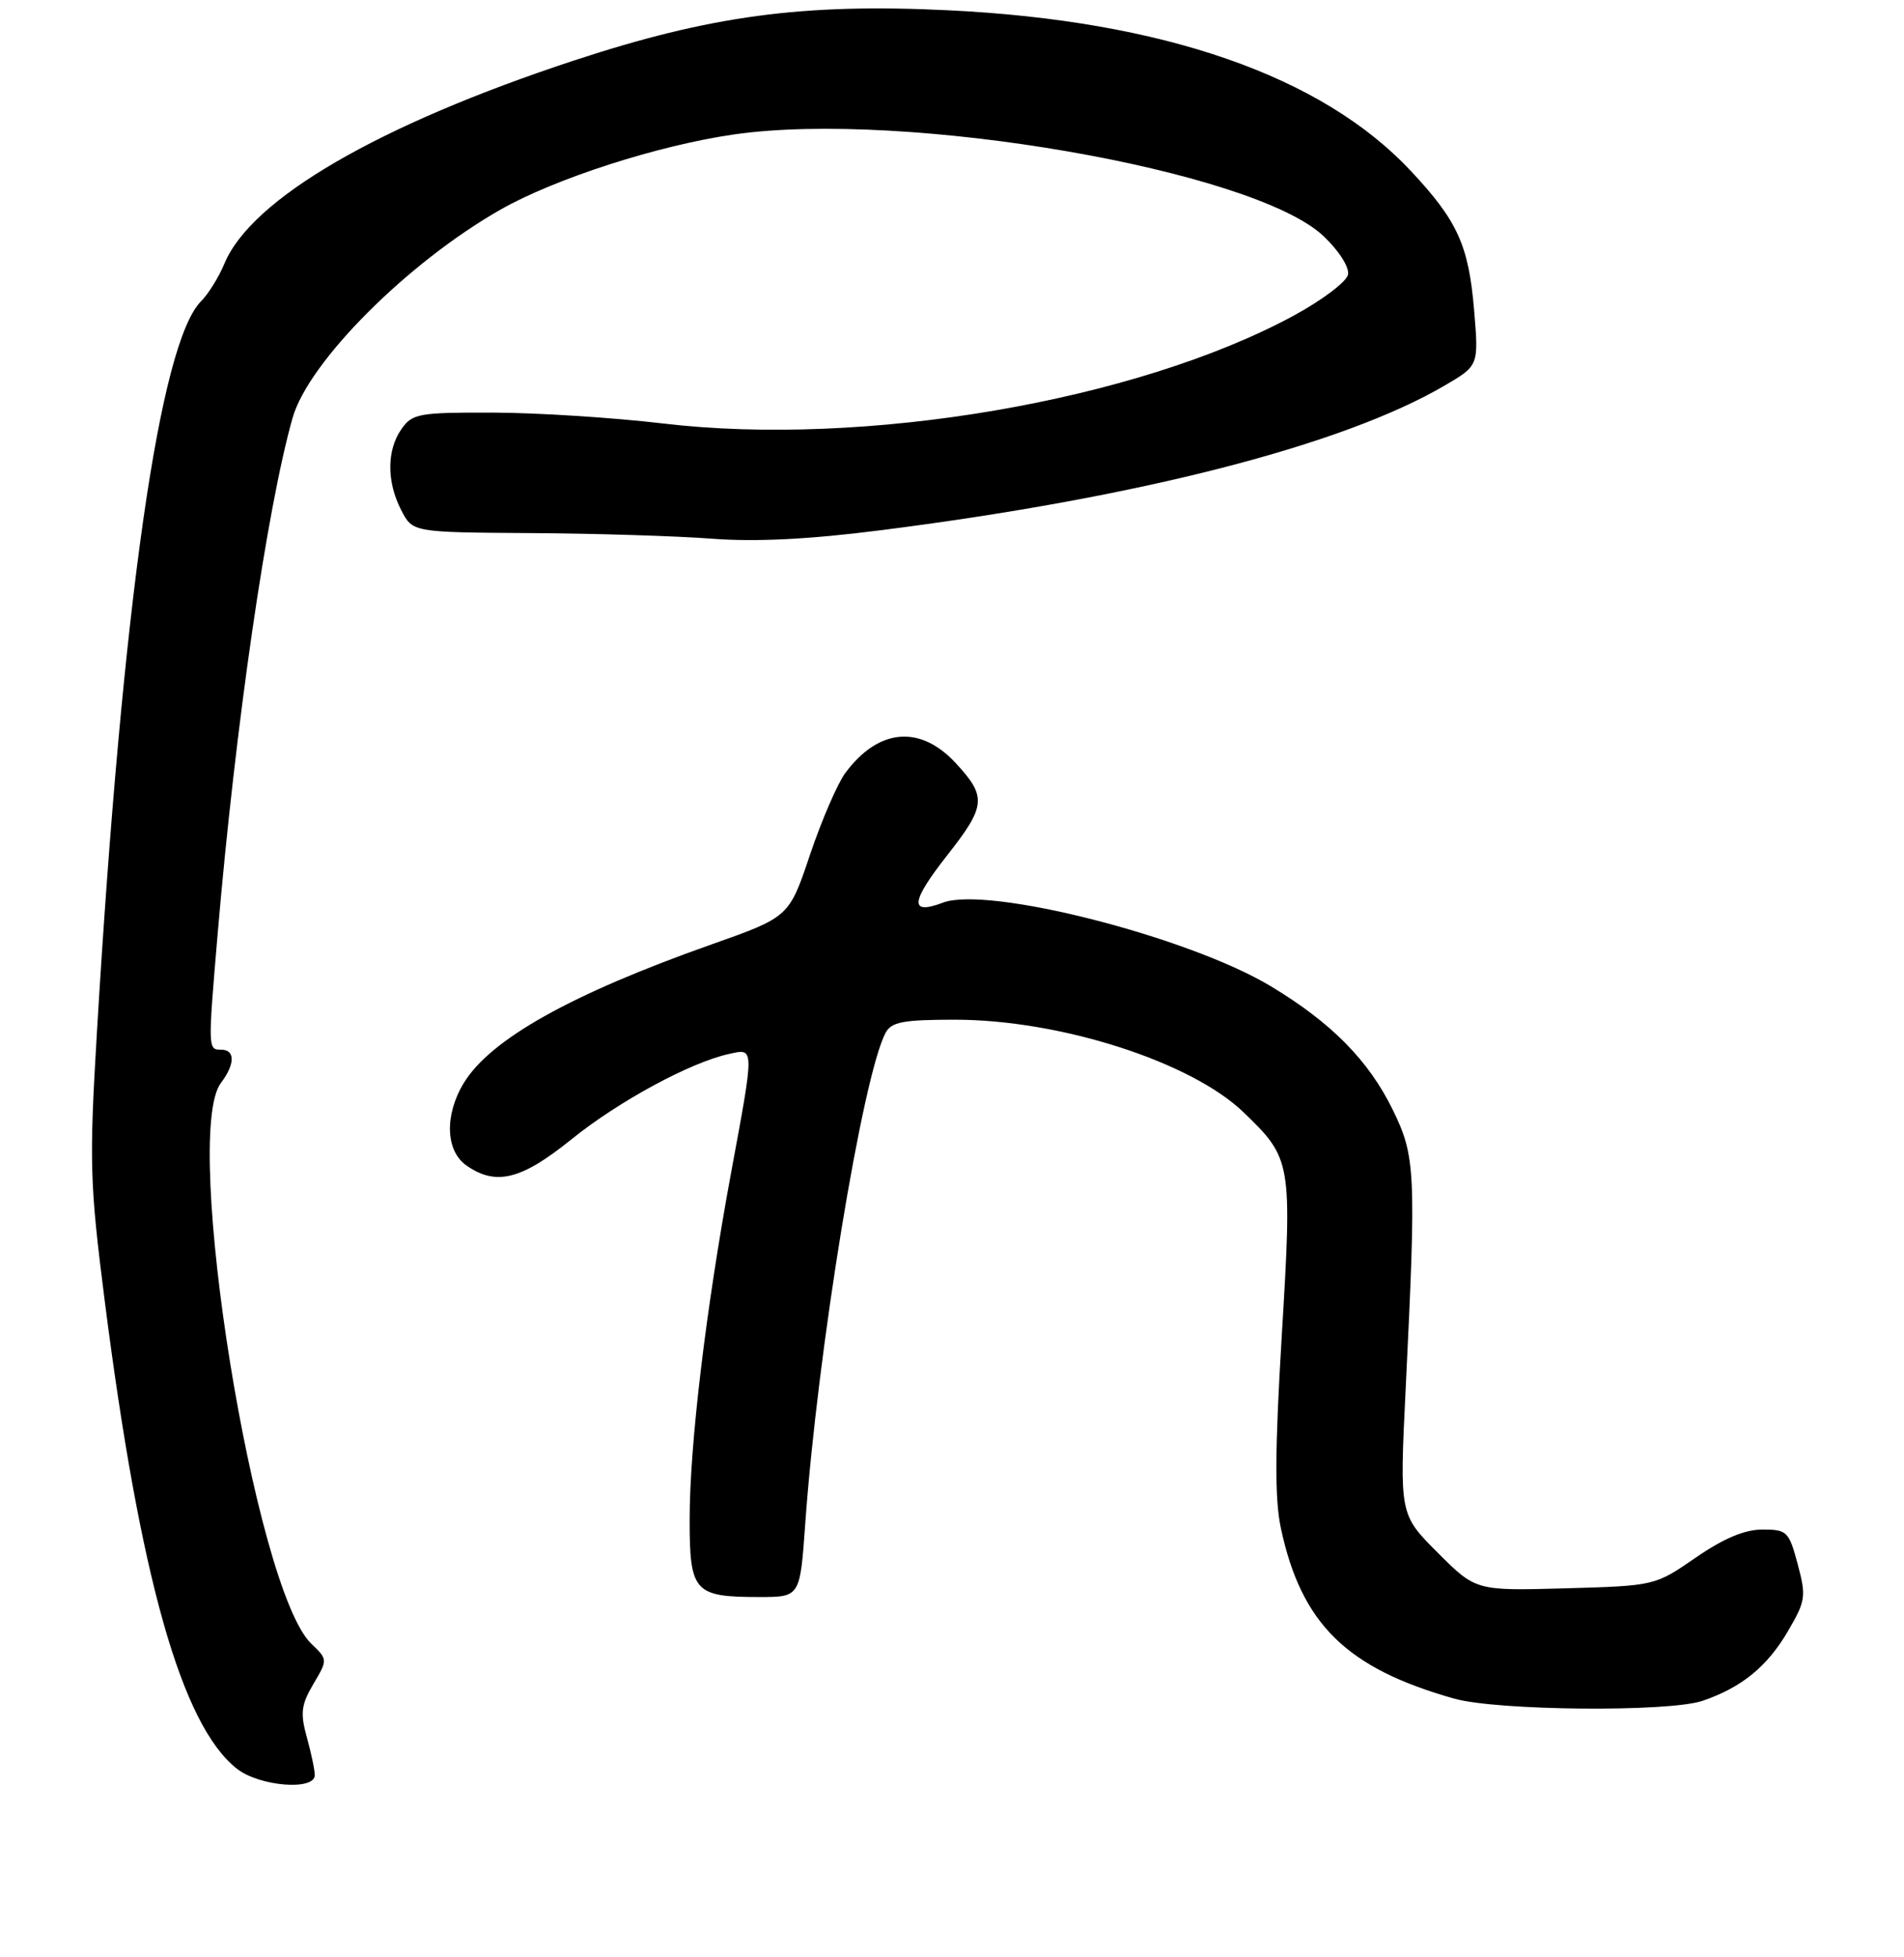 <?xml version="1.0" encoding="UTF-8" standalone="no"?>
<!DOCTYPE svg PUBLIC "-//W3C//DTD SVG 1.1//EN" "http://www.w3.org/Graphics/SVG/1.1/DTD/svg11.dtd" >
<svg xmlns="http://www.w3.org/2000/svg" xmlns:xlink="http://www.w3.org/1999/xlink" version="1.1" viewBox="0 0 254 261">
 <g >
 <path fill="currentColor"
d=" M 41.99 236.75 C 41.99 236.06 41.51 233.79 40.93 231.69 C 40.04 228.48 40.18 227.37 41.80 224.61 C 43.73 221.35 43.73 221.34 41.52 219.22 C 33.97 211.94 24.21 151.40 29.47 144.44 C 31.37 141.92 31.39 140.00 29.50 140.00 C 27.73 140.00 27.73 139.94 29.04 124.50 C 31.42 96.63 35.60 67.86 39.03 55.74 C 41.16 48.25 54.40 34.99 66.80 27.94 C 74.07 23.81 87.82 19.38 97.92 17.93 C 120.74 14.65 167.19 22.66 176.55 31.48 C 178.62 33.44 180.02 35.63 179.83 36.62 C 179.65 37.57 176.37 40.05 172.54 42.12 C 151.54 53.48 115.29 59.67 88.44 56.48 C 81.87 55.70 71.69 55.05 65.81 55.03 C 55.87 55.00 55.00 55.16 53.56 57.22 C 51.58 60.04 51.57 64.27 53.53 68.05 C 55.05 71.00 55.05 71.00 70.78 71.10 C 79.42 71.15 90.33 71.49 95.00 71.85 C 100.80 72.29 107.94 71.94 117.50 70.72 C 152.03 66.34 179.14 59.38 192.74 51.41 C 197.27 48.76 197.27 48.76 196.65 41.35 C 195.92 32.70 194.44 29.46 188.23 22.82 C 176.35 10.11 155.19 2.76 126.50 1.37 C 107.07 0.43 94.75 2.09 76.54 8.08 C 50.47 16.67 33.51 26.53 29.93 35.18 C 29.19 36.96 27.80 39.20 26.83 40.17 C 21.30 45.70 16.35 80.40 12.94 137.50 C 11.89 155.07 11.97 157.78 13.97 173.50 C 18.69 210.50 24.23 230.10 31.60 235.90 C 34.60 238.26 42.00 238.86 41.99 236.75 Z  M 227.10 226.85 C 232.32 225.08 235.75 222.29 238.52 217.55 C 240.88 213.52 240.97 212.92 239.82 208.62 C 238.65 204.25 238.40 204.00 235.12 204.00 C 232.74 204.00 229.93 205.18 226.21 207.75 C 220.77 211.50 220.77 211.50 208.82 211.84 C 196.88 212.17 196.88 212.17 191.79 207.08 C 186.70 201.99 186.70 201.99 187.52 185.25 C 188.94 156.24 188.84 154.22 185.79 148.00 C 182.56 141.41 177.59 136.38 169.50 131.52 C 158.54 124.94 131.78 118.12 125.79 120.39 C 121.28 122.09 121.45 120.32 126.41 114.01 C 131.54 107.48 131.65 106.25 127.48 101.76 C 122.73 96.64 117.19 97.14 112.77 103.09 C 111.72 104.51 109.60 109.42 108.06 113.99 C 105.27 122.30 105.27 122.30 94.89 125.97 C 76.19 132.58 65.44 138.60 61.88 144.43 C 59.28 148.69 59.43 153.49 62.22 155.44 C 66.16 158.20 69.54 157.36 76.24 151.95 C 82.51 146.89 92.08 141.70 97.25 140.57 C 100.67 139.81 100.67 139.45 97.51 156.52 C 94.15 174.74 92.00 192.73 92.00 202.68 C 92.00 212.34 92.60 213.00 101.30 213.00 C 106.73 213.00 106.73 213.00 107.42 203.25 C 109.06 180.22 115.07 143.51 118.14 137.75 C 118.91 136.30 120.49 136.00 127.38 136.00 C 141.38 136.00 158.82 141.58 165.84 148.30 C 172.31 154.51 172.39 154.95 171.00 178.01 C 170.07 193.42 170.04 199.96 170.88 203.85 C 173.61 216.59 179.64 222.51 194.00 226.55 C 199.74 228.17 222.60 228.37 227.10 226.85 Z "/>
</g>
</svg>